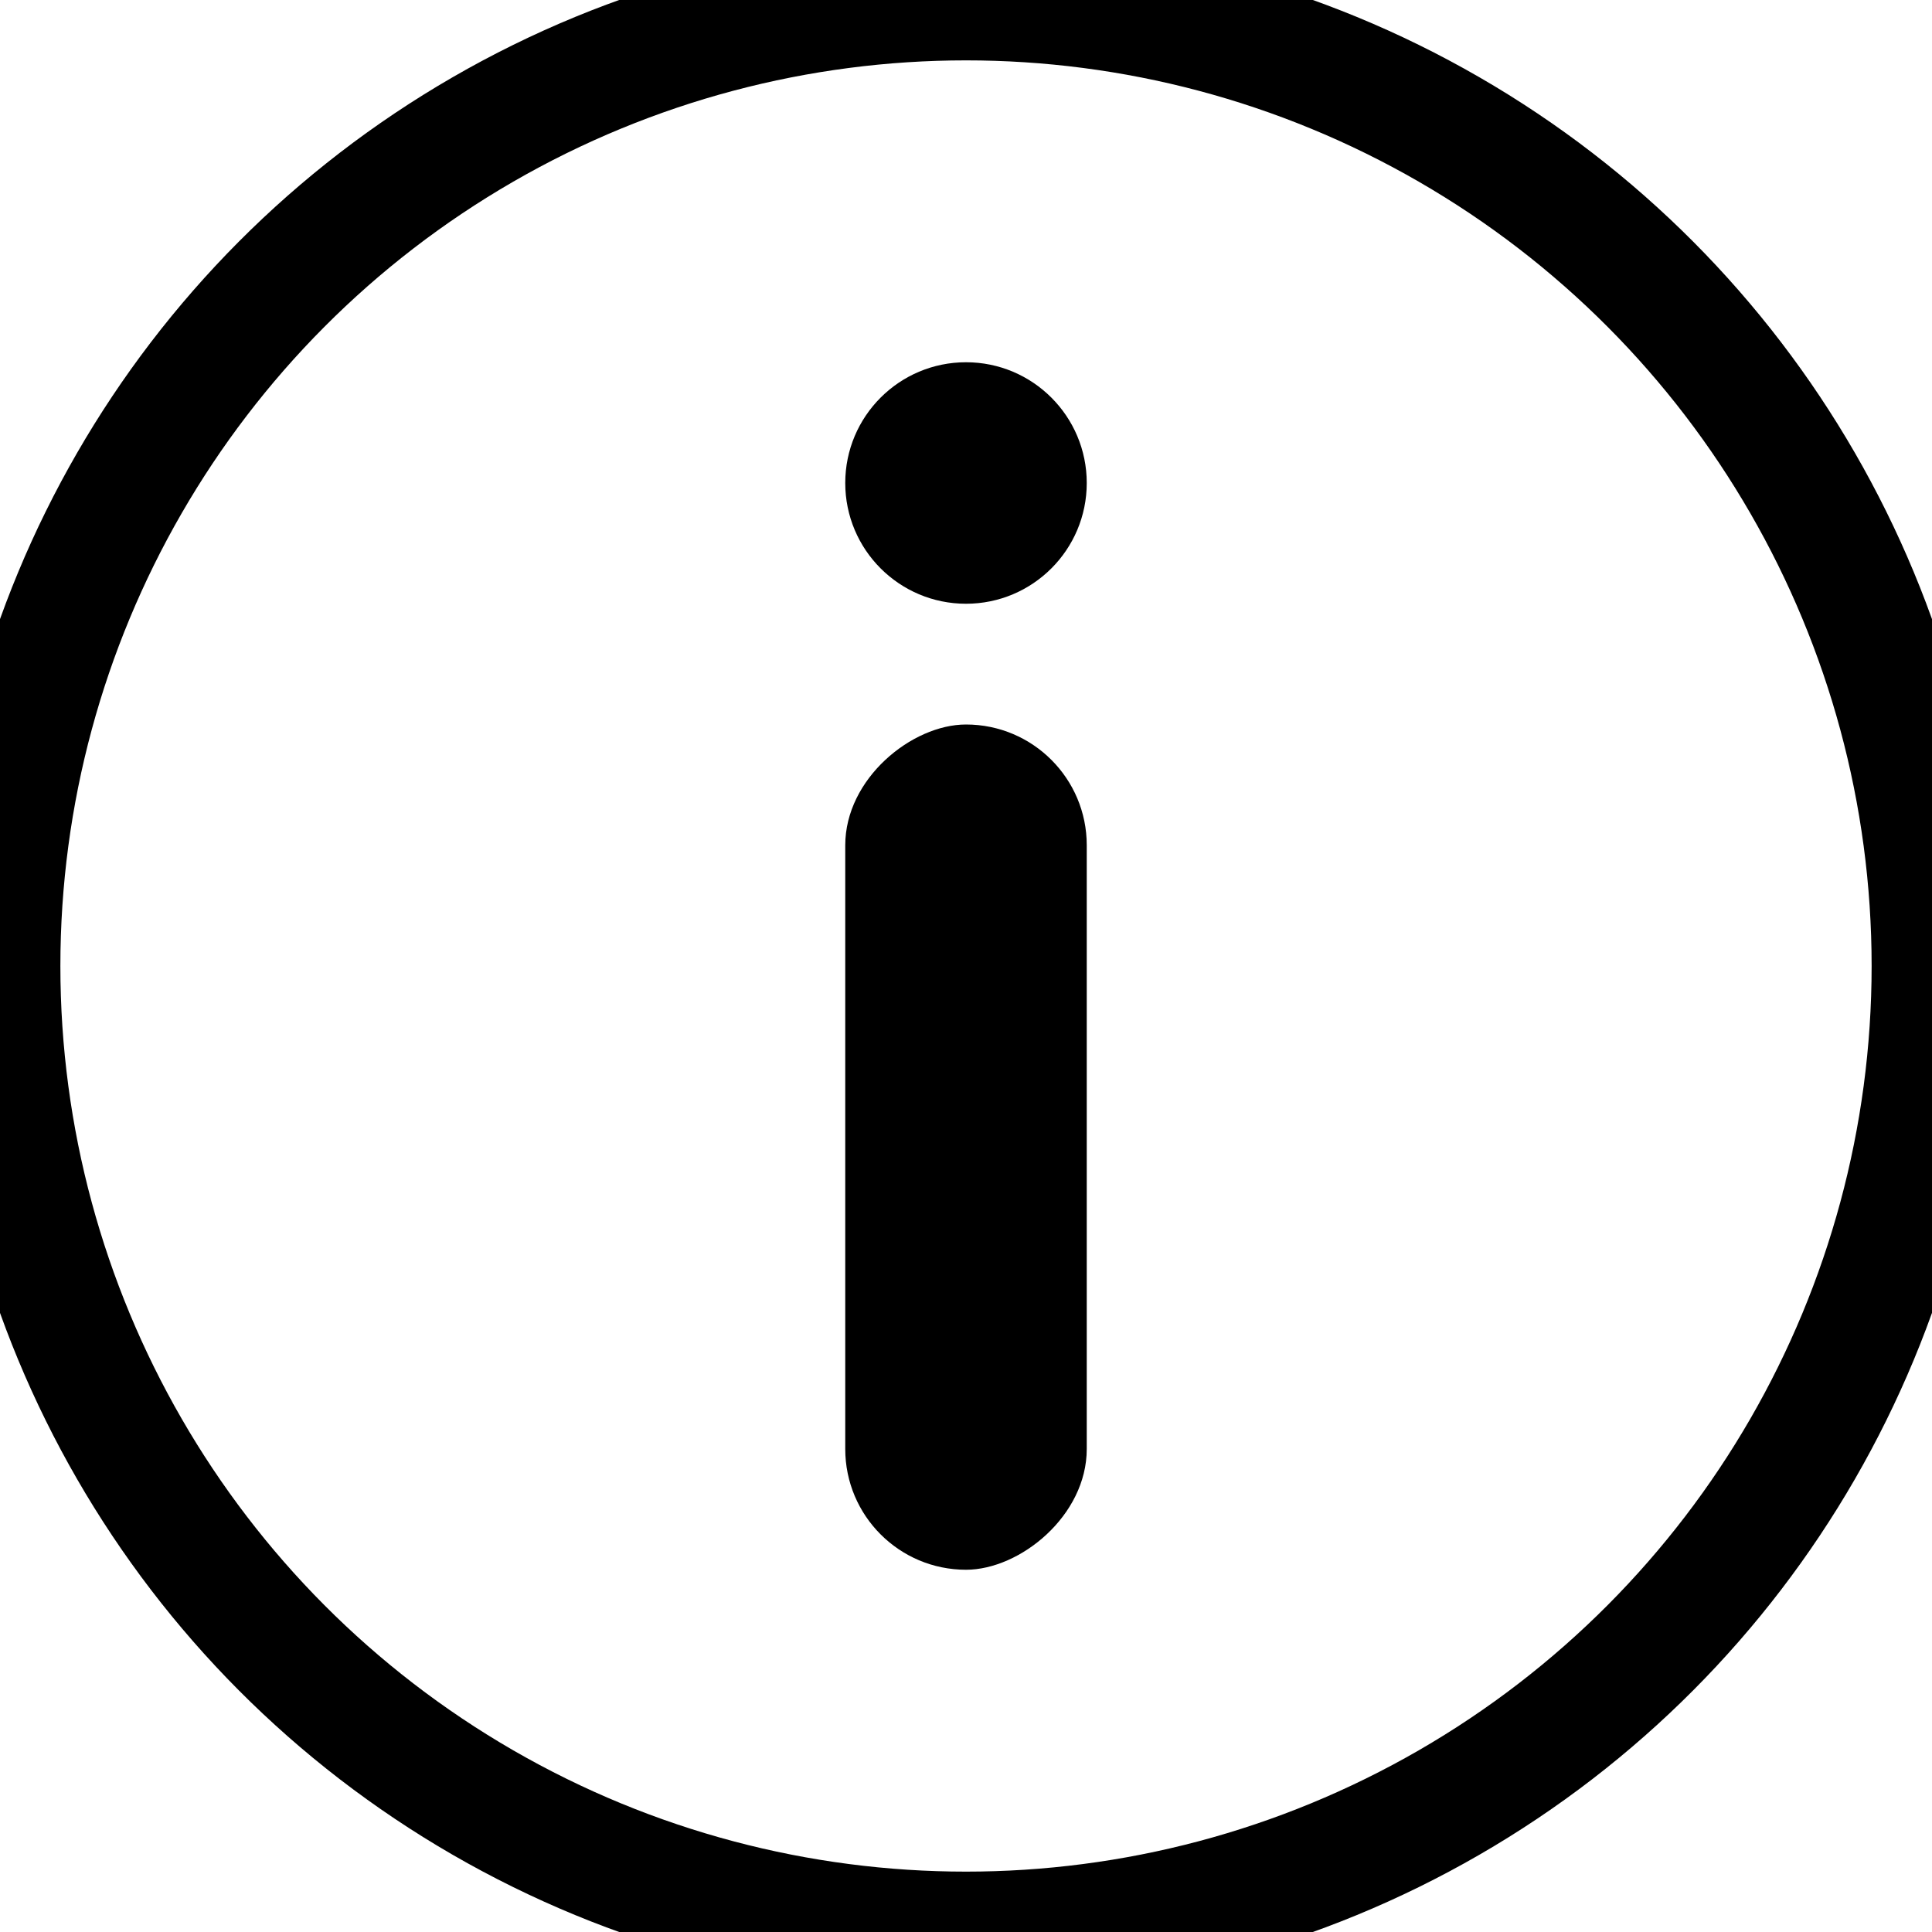 <svg xmlns="http://www.w3.org/2000/svg" fill="none" viewBox="0 0 16 16">
  <circle class="ti-background" cx="8" cy="8" r="8" stroke="currentColor" fill="none"/>
  <g class="ti-foreground" >
    <rect width="7" height="2" x="7" y="13" fill="currentColor" rx="1" transform="rotate(-90 7 13)"/>
    <circle cx="8" cy="4" r="1" fill="currentColor"/>
  </g>
</svg>
